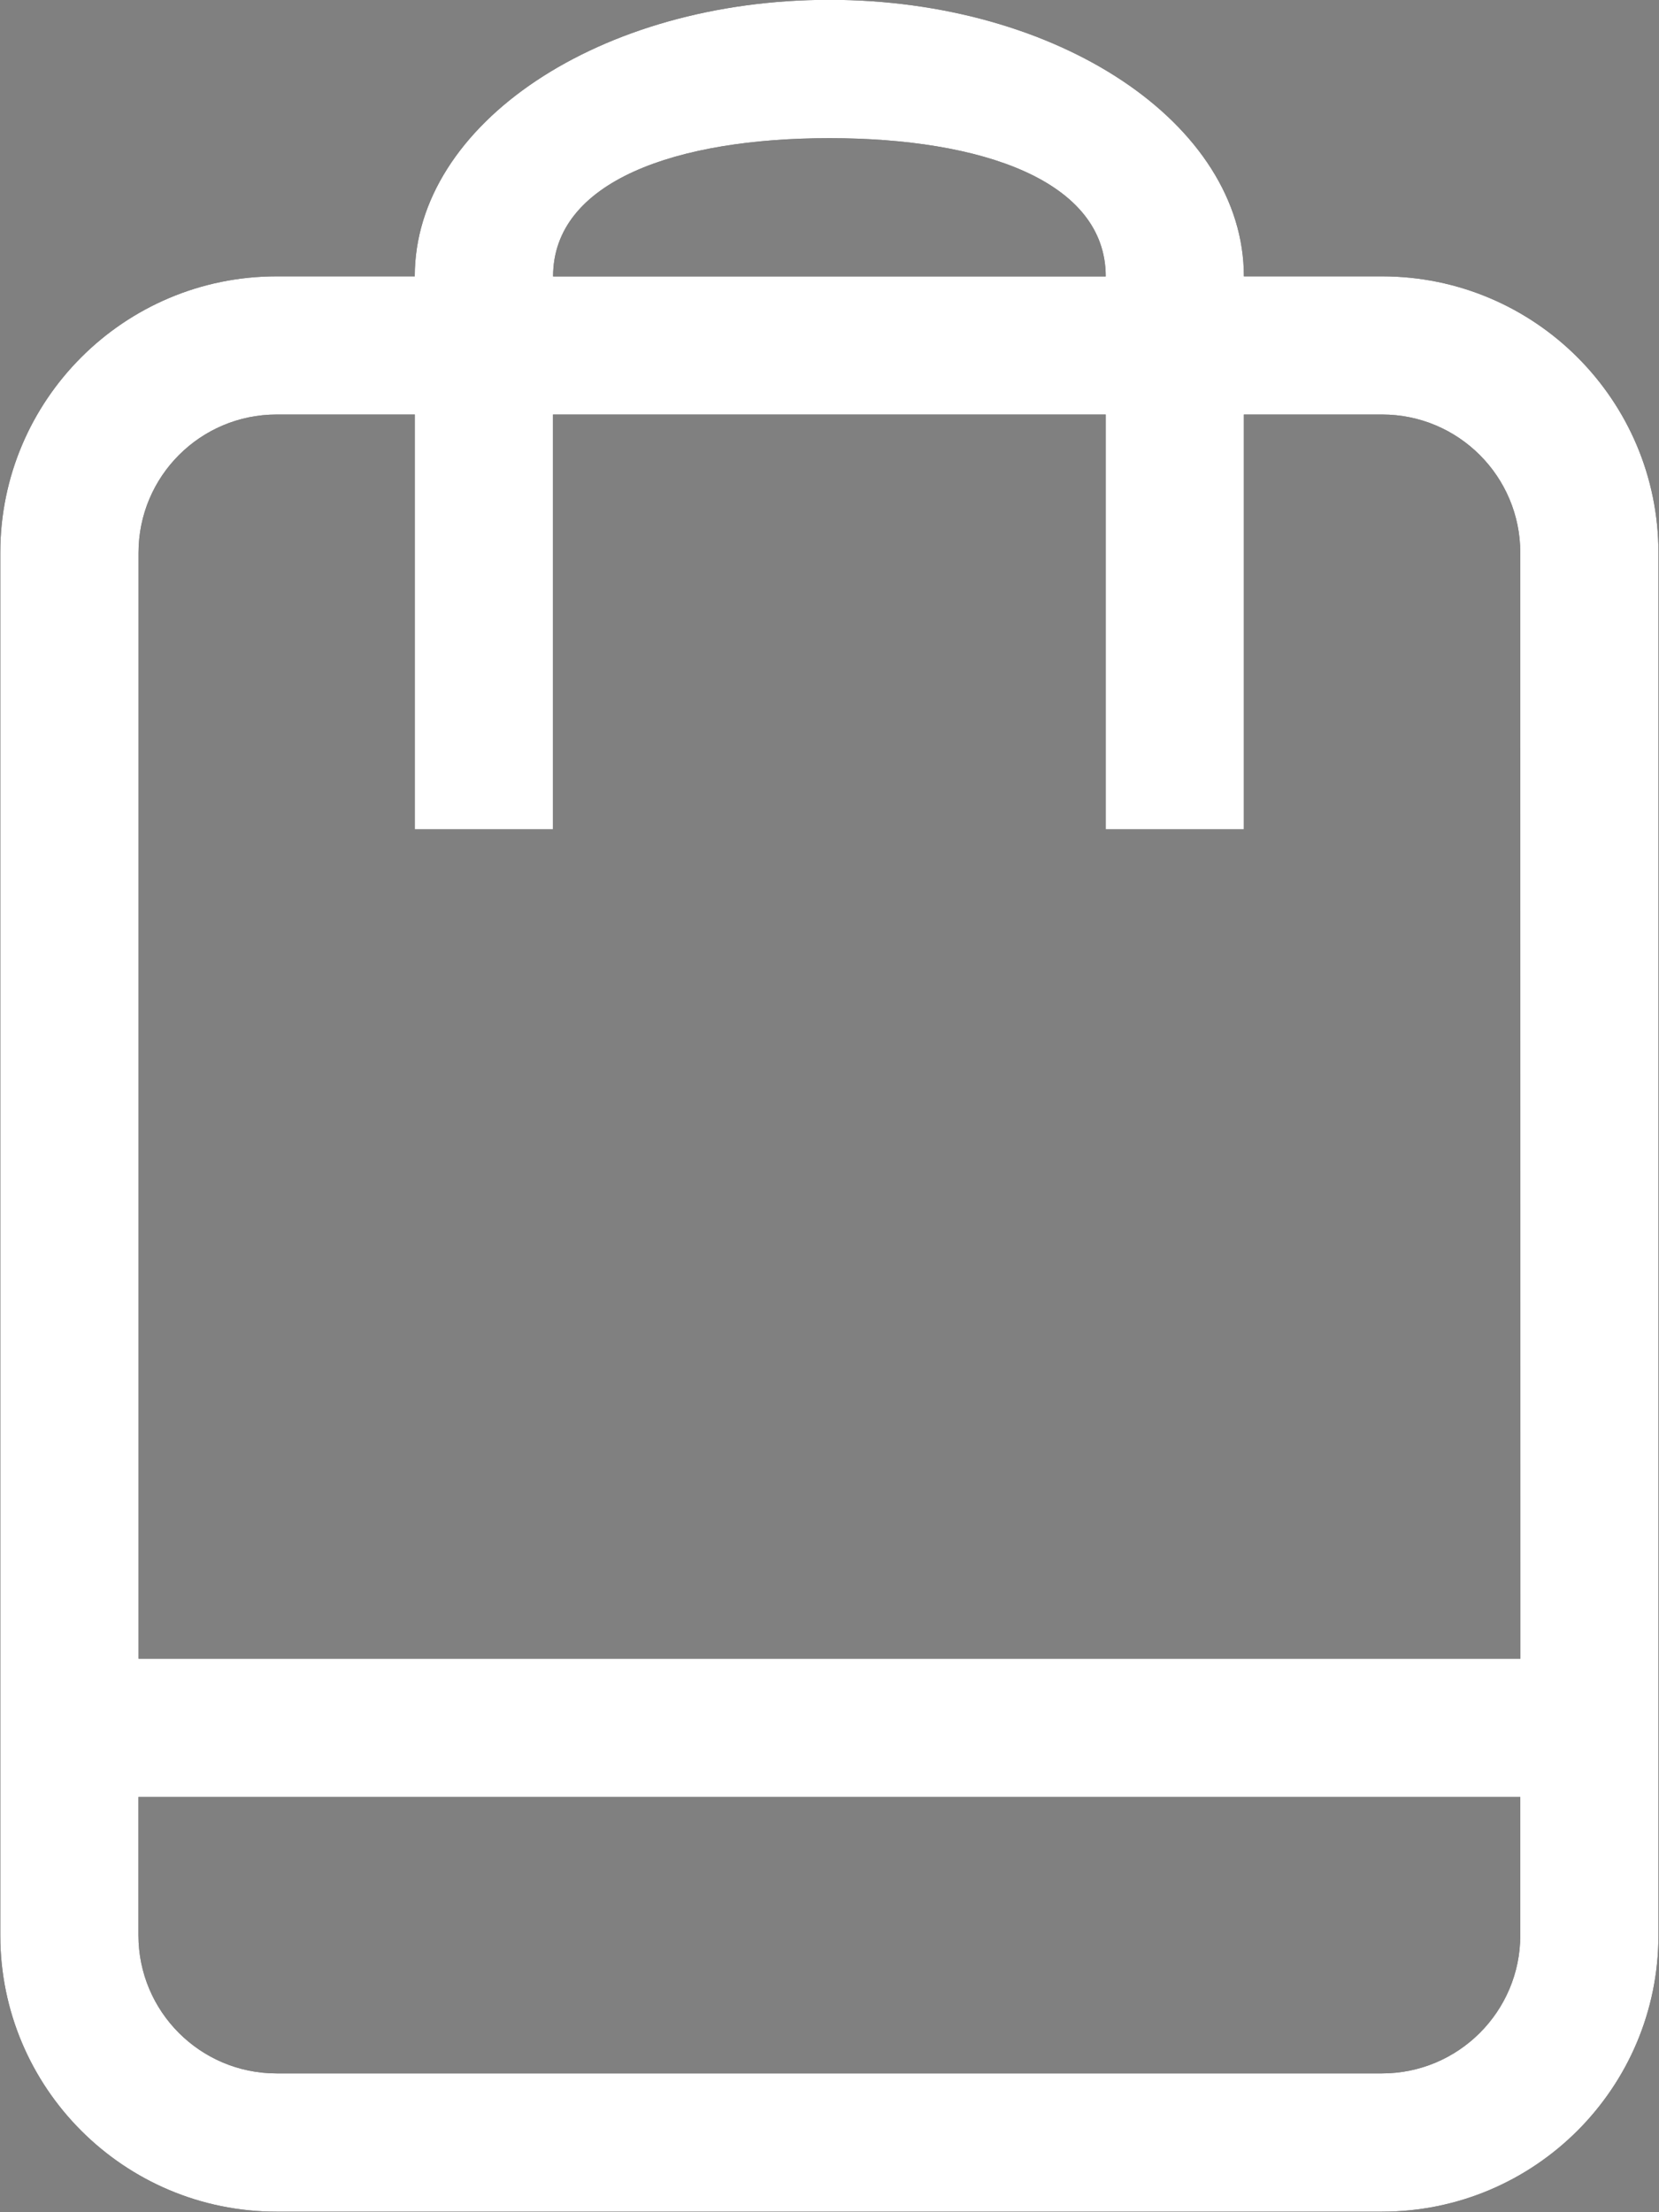 <?xml version="1.0" encoding="UTF-8"?>
<svg id="SVGDoc" width="18" height="24" xmlns="http://www.w3.org/2000/svg" version="1.1" xmlns:xlink="http://www.w3.org/1999/xlink" xmlns:avocode="https://avocode.com/" viewBox="0 0 18 24"><rect x="0" y="0" width="18" height="24" fill="#808080" stroke="none"/><defs></defs><desc>Generated with Avocode.</desc><g><g><title>icon-cart</title><path d="M17.994,5.997v14.998c0,1.656 -1.343,2.999 -2.999,2.999h-11.994c-1.656,0 -2.998,-1.343 -2.998,-2.999v-14.998c0,-1.656 1.343,-2.999 2.998,-2.999h1.499c0,-1.657 2.013,-3 4.498,-3c2.484,0 4.498,1.344 4.498,3h1.499c1.656,0 2.999,1.343 2.999,2.999zM6,2.999h5.997c0,-1.036 -1.342,-1.5 -2.998,-1.5c-1.656,0 -2.998,0.464 -2.998,1.5zM16.495,19.495h-14.993v1.5c0,0.828 0.671,1.499 1.499,1.499h11.994c0.828,0 1.5,-0.671 1.5,-1.499zM16.495,5.997c0,-0.828 -0.671,-1.5 -1.5,-1.5h-1.499v4.5h-1.499v-4.5h-5.997v4.5h-1.499v-4.5h-1.499c-0.828,0 -1.499,0.671 -1.499,1.5v11.998h14.993z" fill="#000000" fill-opacity="1"></path><path d="M17.994,5.997v14.998c0,1.656 -1.343,2.999 -2.999,2.999h-11.994c-1.656,0 -2.998,-1.343 -2.998,-2.999v-14.998c0,-1.656 1.343,-2.999 2.998,-2.999h1.499c0,-1.657 2.013,-3 4.498,-3c2.484,0 4.498,1.344 4.498,3h1.499c1.656,0 2.999,1.343 2.999,2.999zM6,2.999h5.997c0,-1.036 -1.342,-1.5 -2.998,-1.5c-1.656,0 -2.998,0.464 -2.998,1.5zM16.495,19.495h-14.993v1.5c0,0.828 0.671,1.499 1.499,1.499h11.994c0.828,0 1.5,-0.671 1.5,-1.499zM16.495,5.997c0,-0.828 -0.671,-1.5 -1.5,-1.5h-1.499v4.5h-1.499v-4.5h-5.997v4.5h-1.499v-4.5h-1.499c-0.828,0 -1.499,0.671 -1.499,1.5v11.998h14.993z" fill="#ffffff" fill-opacity="1"></path></g></g></svg>